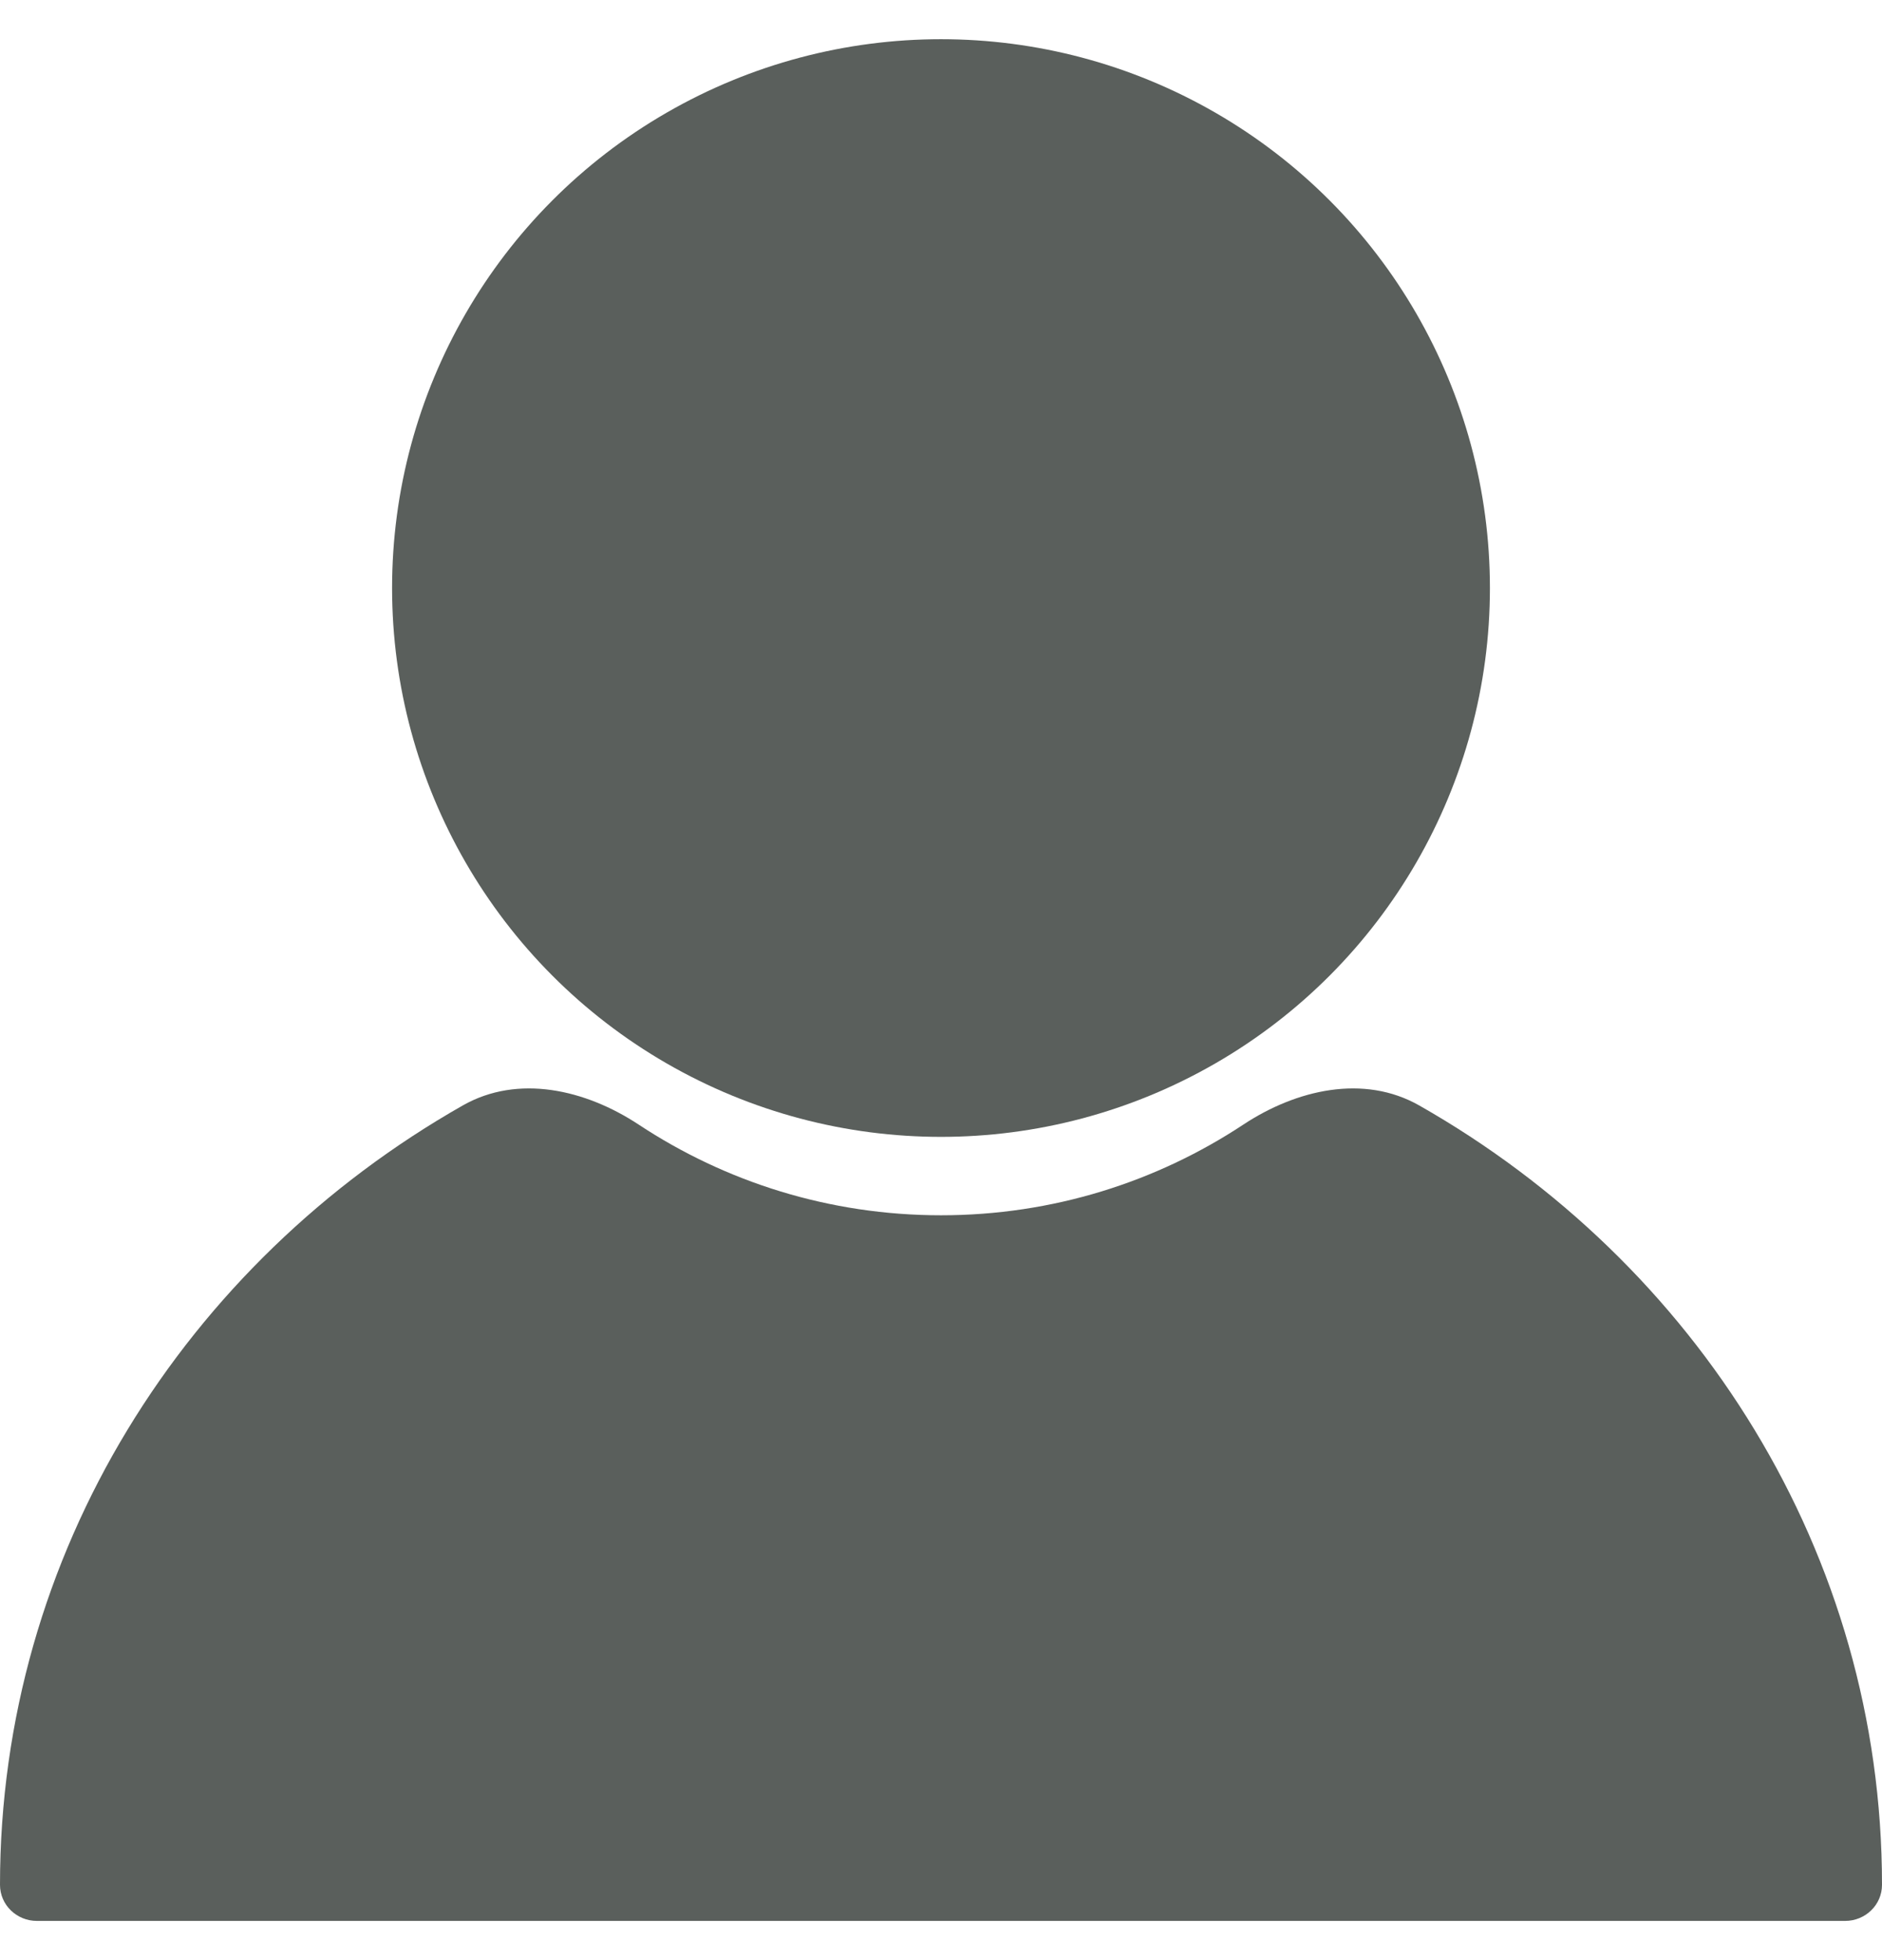 <svg width="24" height="25" viewBox="0 0 24 25" fill="none" xmlns="http://www.w3.org/2000/svg">
<g id="&#237;&#148;&#132;&#235;&#161;&#156;&#237;&#149;&#132; &#236;&#149;&#132;&#236;&#157;&#180;&#236;&#189;&#152;">
<path id="Subtract" fill-rule="evenodd" clip-rule="evenodd" d="M8.144 14.343C7.467 13.896 6.607 13.698 5.902 14.099C2.369 16.107 0 19.807 0 24.039C0 24.297 0.213 24.5 0.471 24.5H23.529C23.787 24.5 24 24.297 24 24.039C24 19.807 21.631 16.107 18.098 14.099C17.392 13.698 16.533 13.896 15.856 14.343C14.75 15.074 13.425 15.5 12 15.5C10.575 15.5 9.25 15.074 8.144 14.343Z" fill="#5A5F5C"/>
<circle id="Ellipse 65" cx="12" cy="7.5" r="7" fill="#5A5F5C"/>
</g>
</svg>
